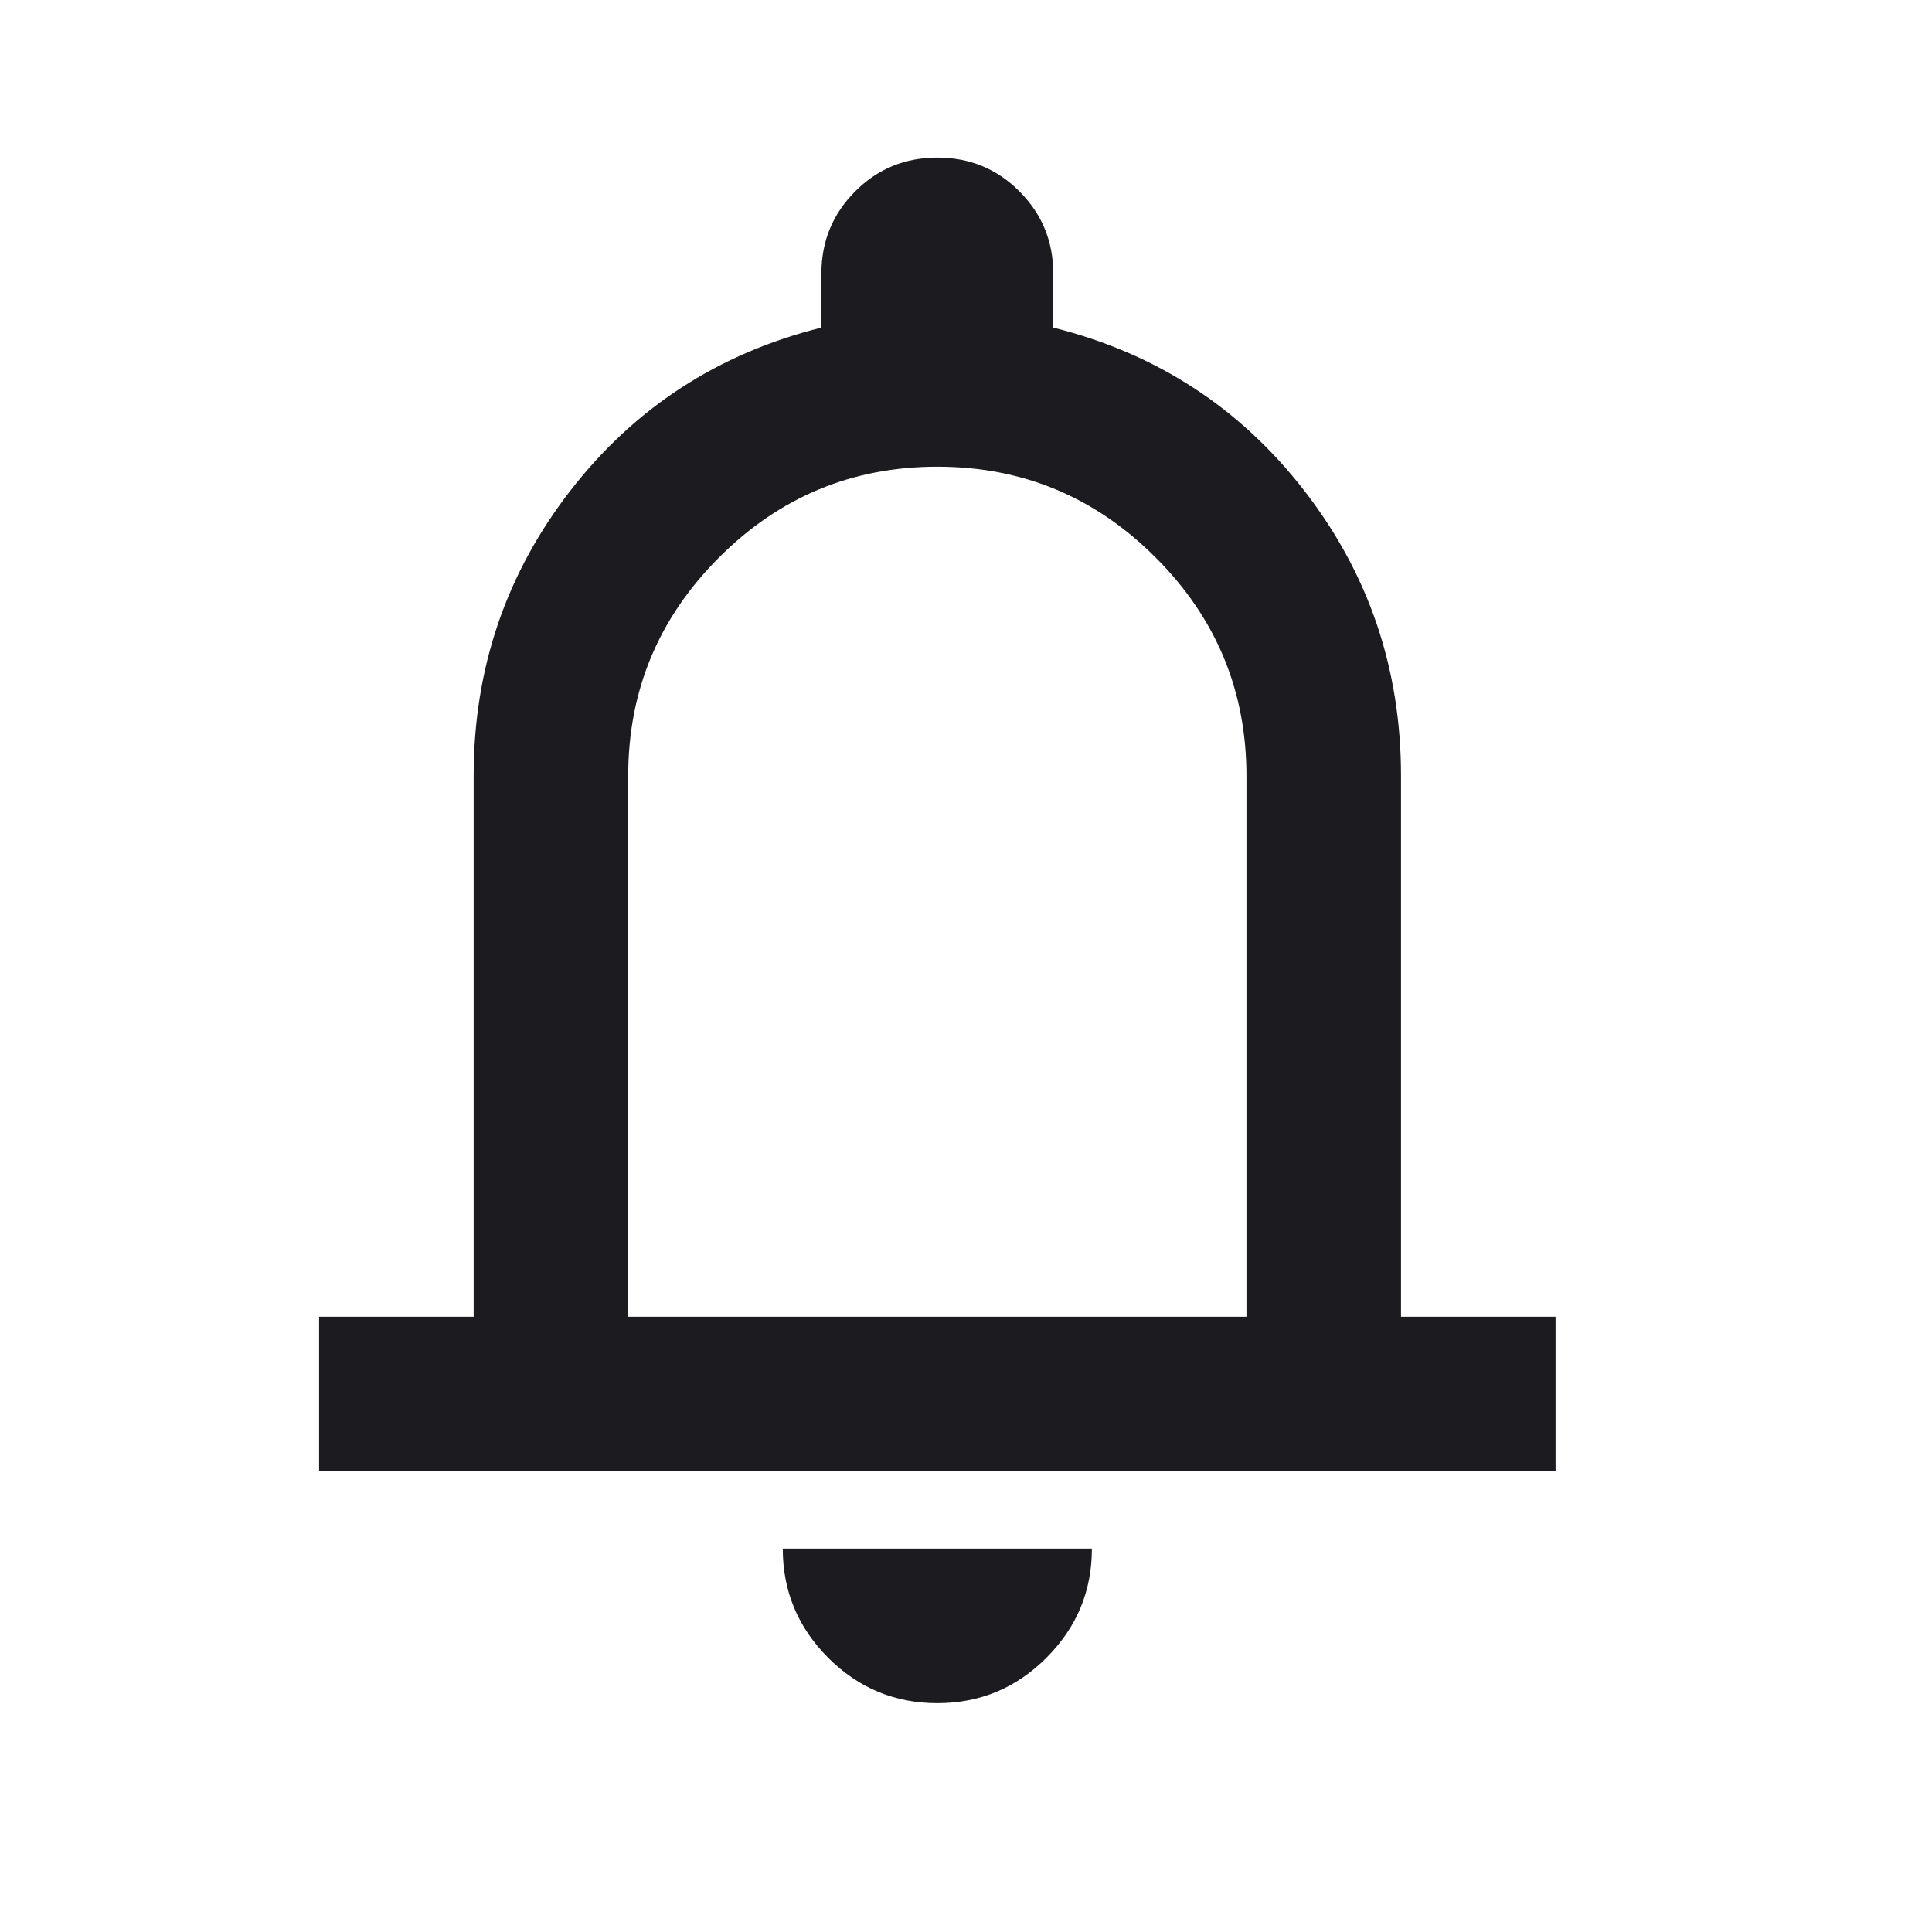 <svg width="25" height="25" viewBox="0 0 25 25" fill="none" xmlns="http://www.w3.org/2000/svg">
<mask id="mask0_1568_475" style="mask-type:alpha" maskUnits="userSpaceOnUse" x="0" y="0" width="25" height="25">
<rect x="0.129" y="0.039" width="24" height="24" fill="#D9D9D9"/>
</mask>
<g mask="url(#mask0_1568_475)">
<path d="M4.129 19.039V17.039H6.129V10.039C6.129 8.655 6.546 7.426 7.379 6.351C8.212 5.276 9.296 4.572 10.629 4.239V3.539C10.629 3.122 10.775 2.768 11.066 2.476C11.358 2.184 11.712 2.039 12.129 2.039C12.546 2.039 12.9 2.184 13.191 2.476C13.483 2.768 13.629 3.122 13.629 3.539V4.239C14.962 4.572 16.046 5.276 16.879 6.351C17.712 7.426 18.129 8.655 18.129 10.039V17.039H20.129V19.039H4.129ZM12.129 22.039C11.579 22.039 11.108 21.843 10.716 21.451C10.325 21.059 10.129 20.589 10.129 20.039H14.129C14.129 20.589 13.933 21.059 13.541 21.451C13.15 21.843 12.679 22.039 12.129 22.039ZM8.129 17.039H16.129V10.039C16.129 8.939 15.737 7.997 14.954 7.214C14.171 6.43 13.229 6.039 12.129 6.039C11.029 6.039 10.087 6.43 9.304 7.214C8.521 7.997 8.129 8.939 8.129 10.039V17.039Z" fill="#1C1B1F"/>
</g>
</svg>
